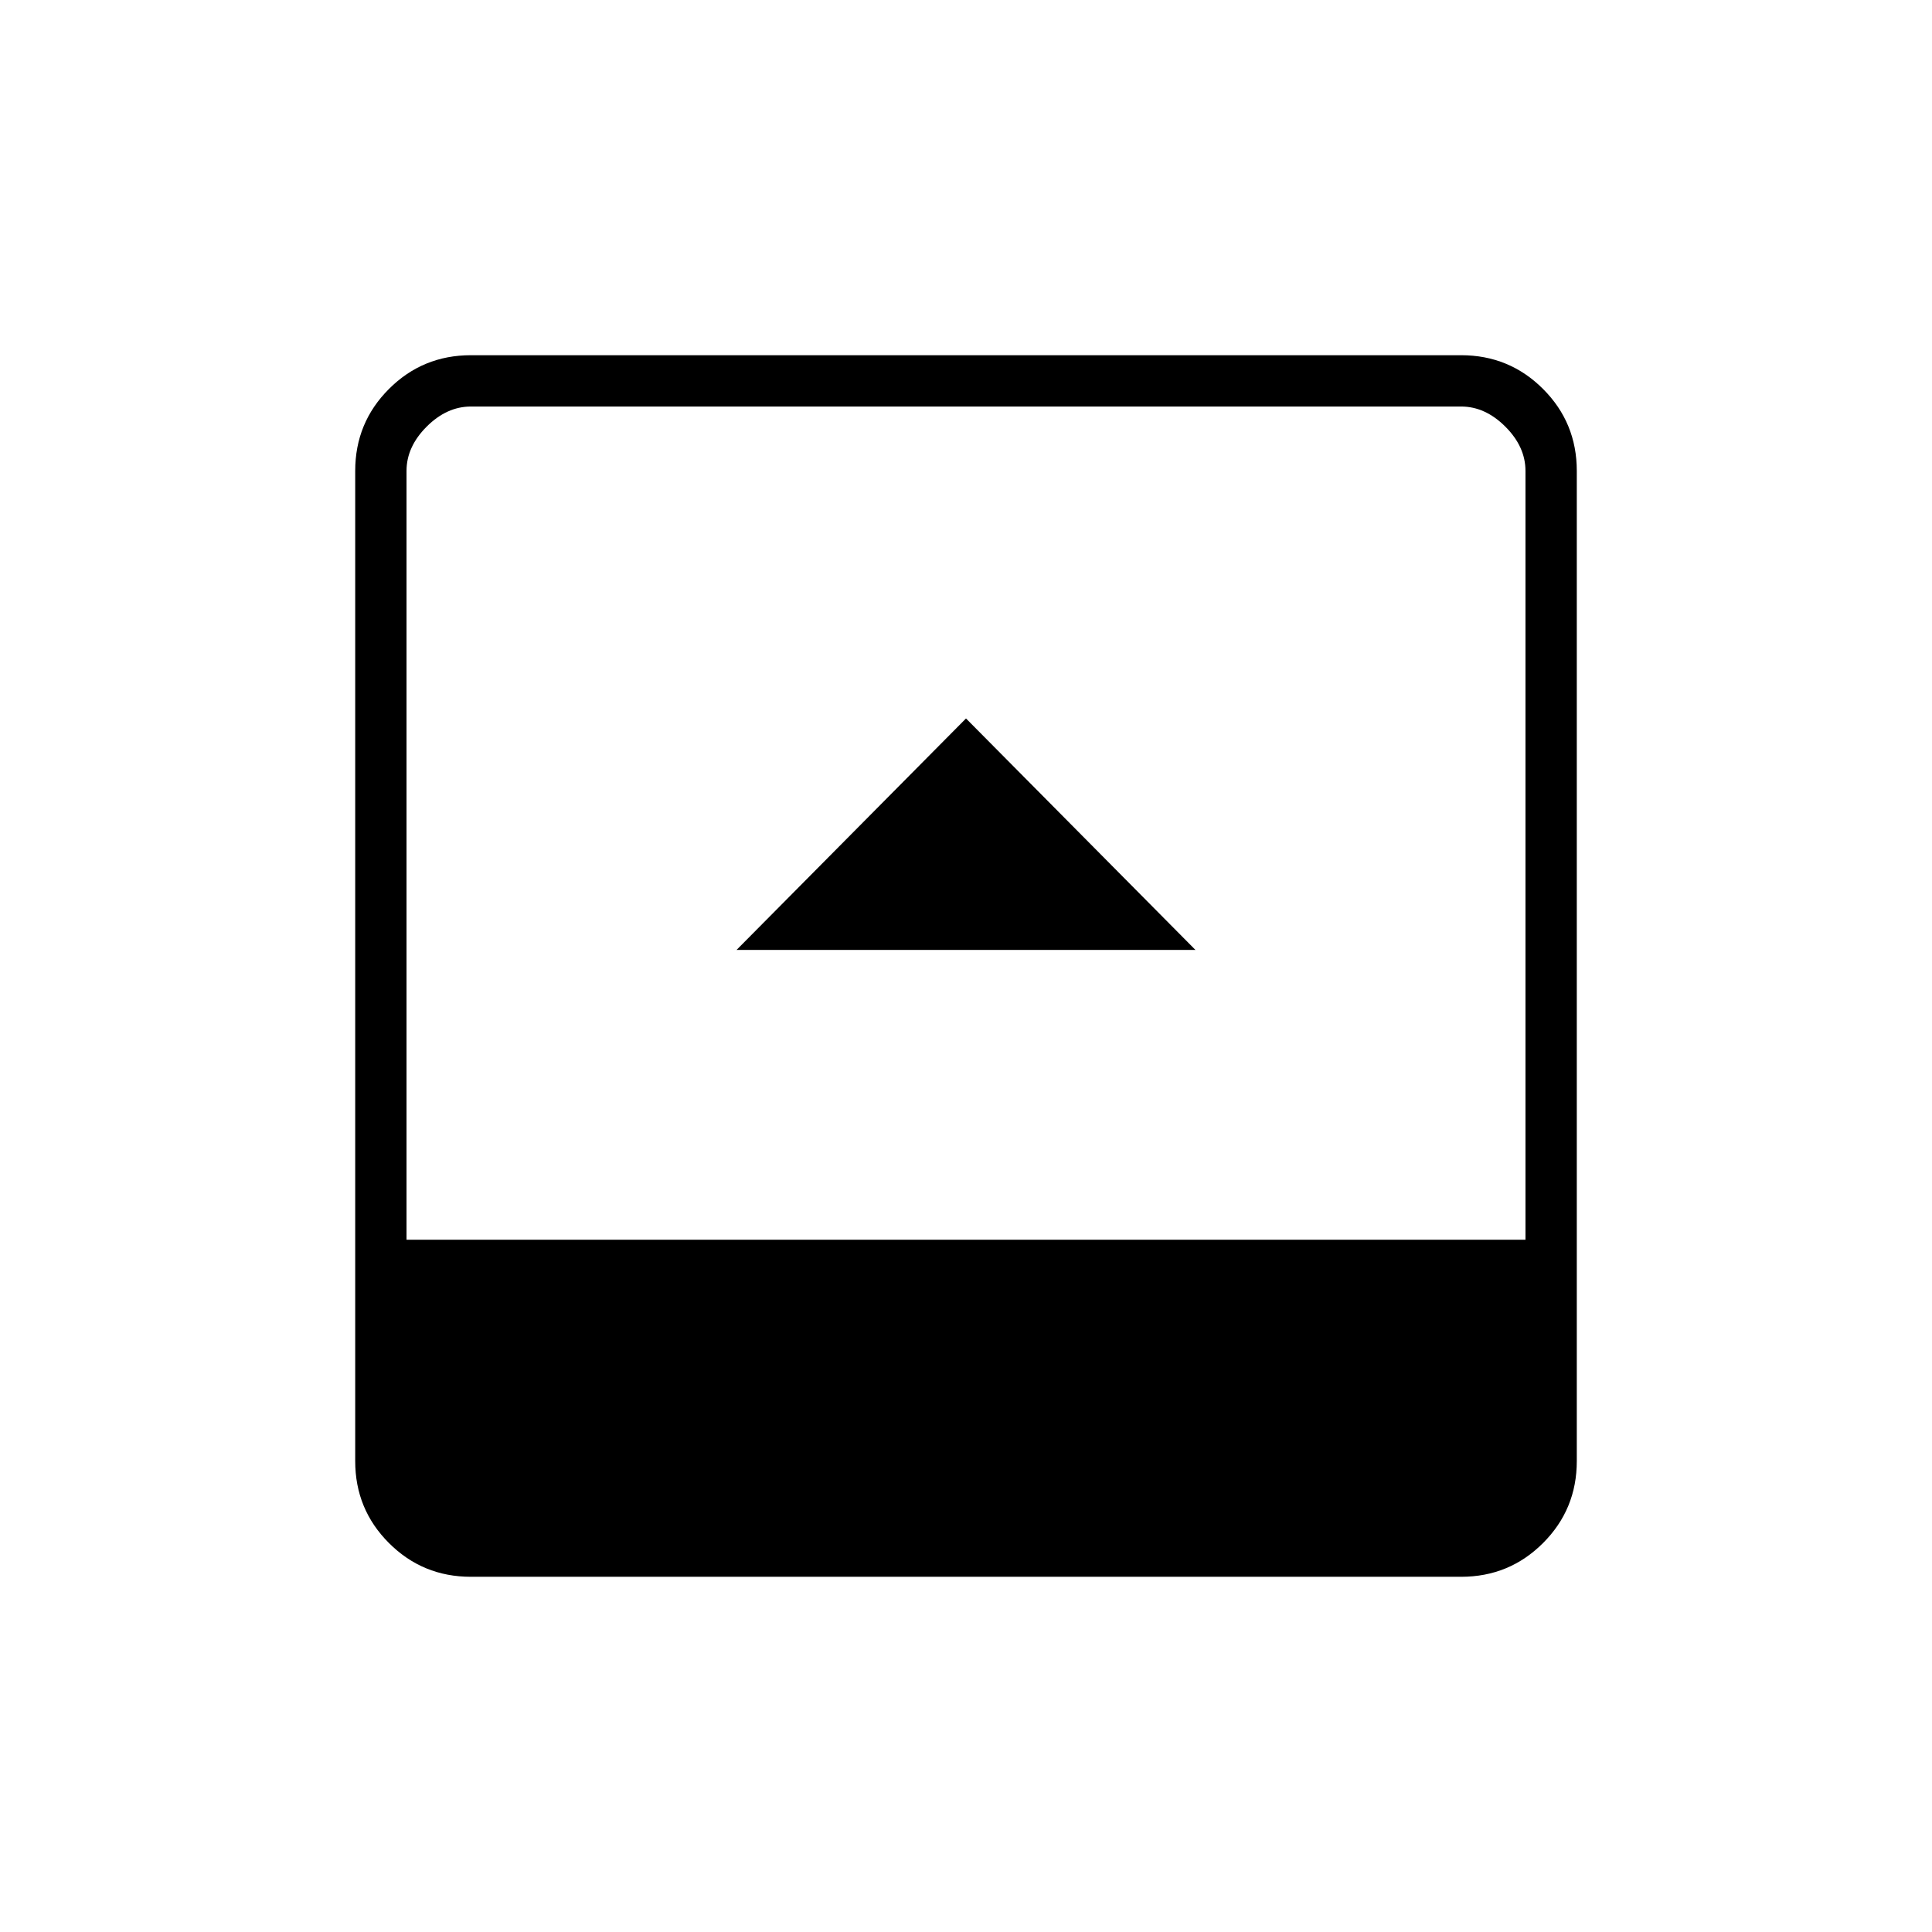 <svg xmlns="http://www.w3.org/2000/svg" height="24" viewBox="0 -960 960 960" width="24"><path d="M366-488h228L480-603 366-488ZM234-176.5q-23.97 0-40.73-16.77Q176.5-210.03 176.5-234v-492q0-23.97 16.77-40.73Q210.03-783.5 234-783.5h492q23.97 0 40.73 16.77Q783.5-749.97 783.5-726v492q0 23.97-16.77 40.73Q749.97-176.5 726-176.5H234ZM202-344h556v-382q0-12-10-22t-22-10H234q-12 0-22 10t-10 22v382Z"/></svg>